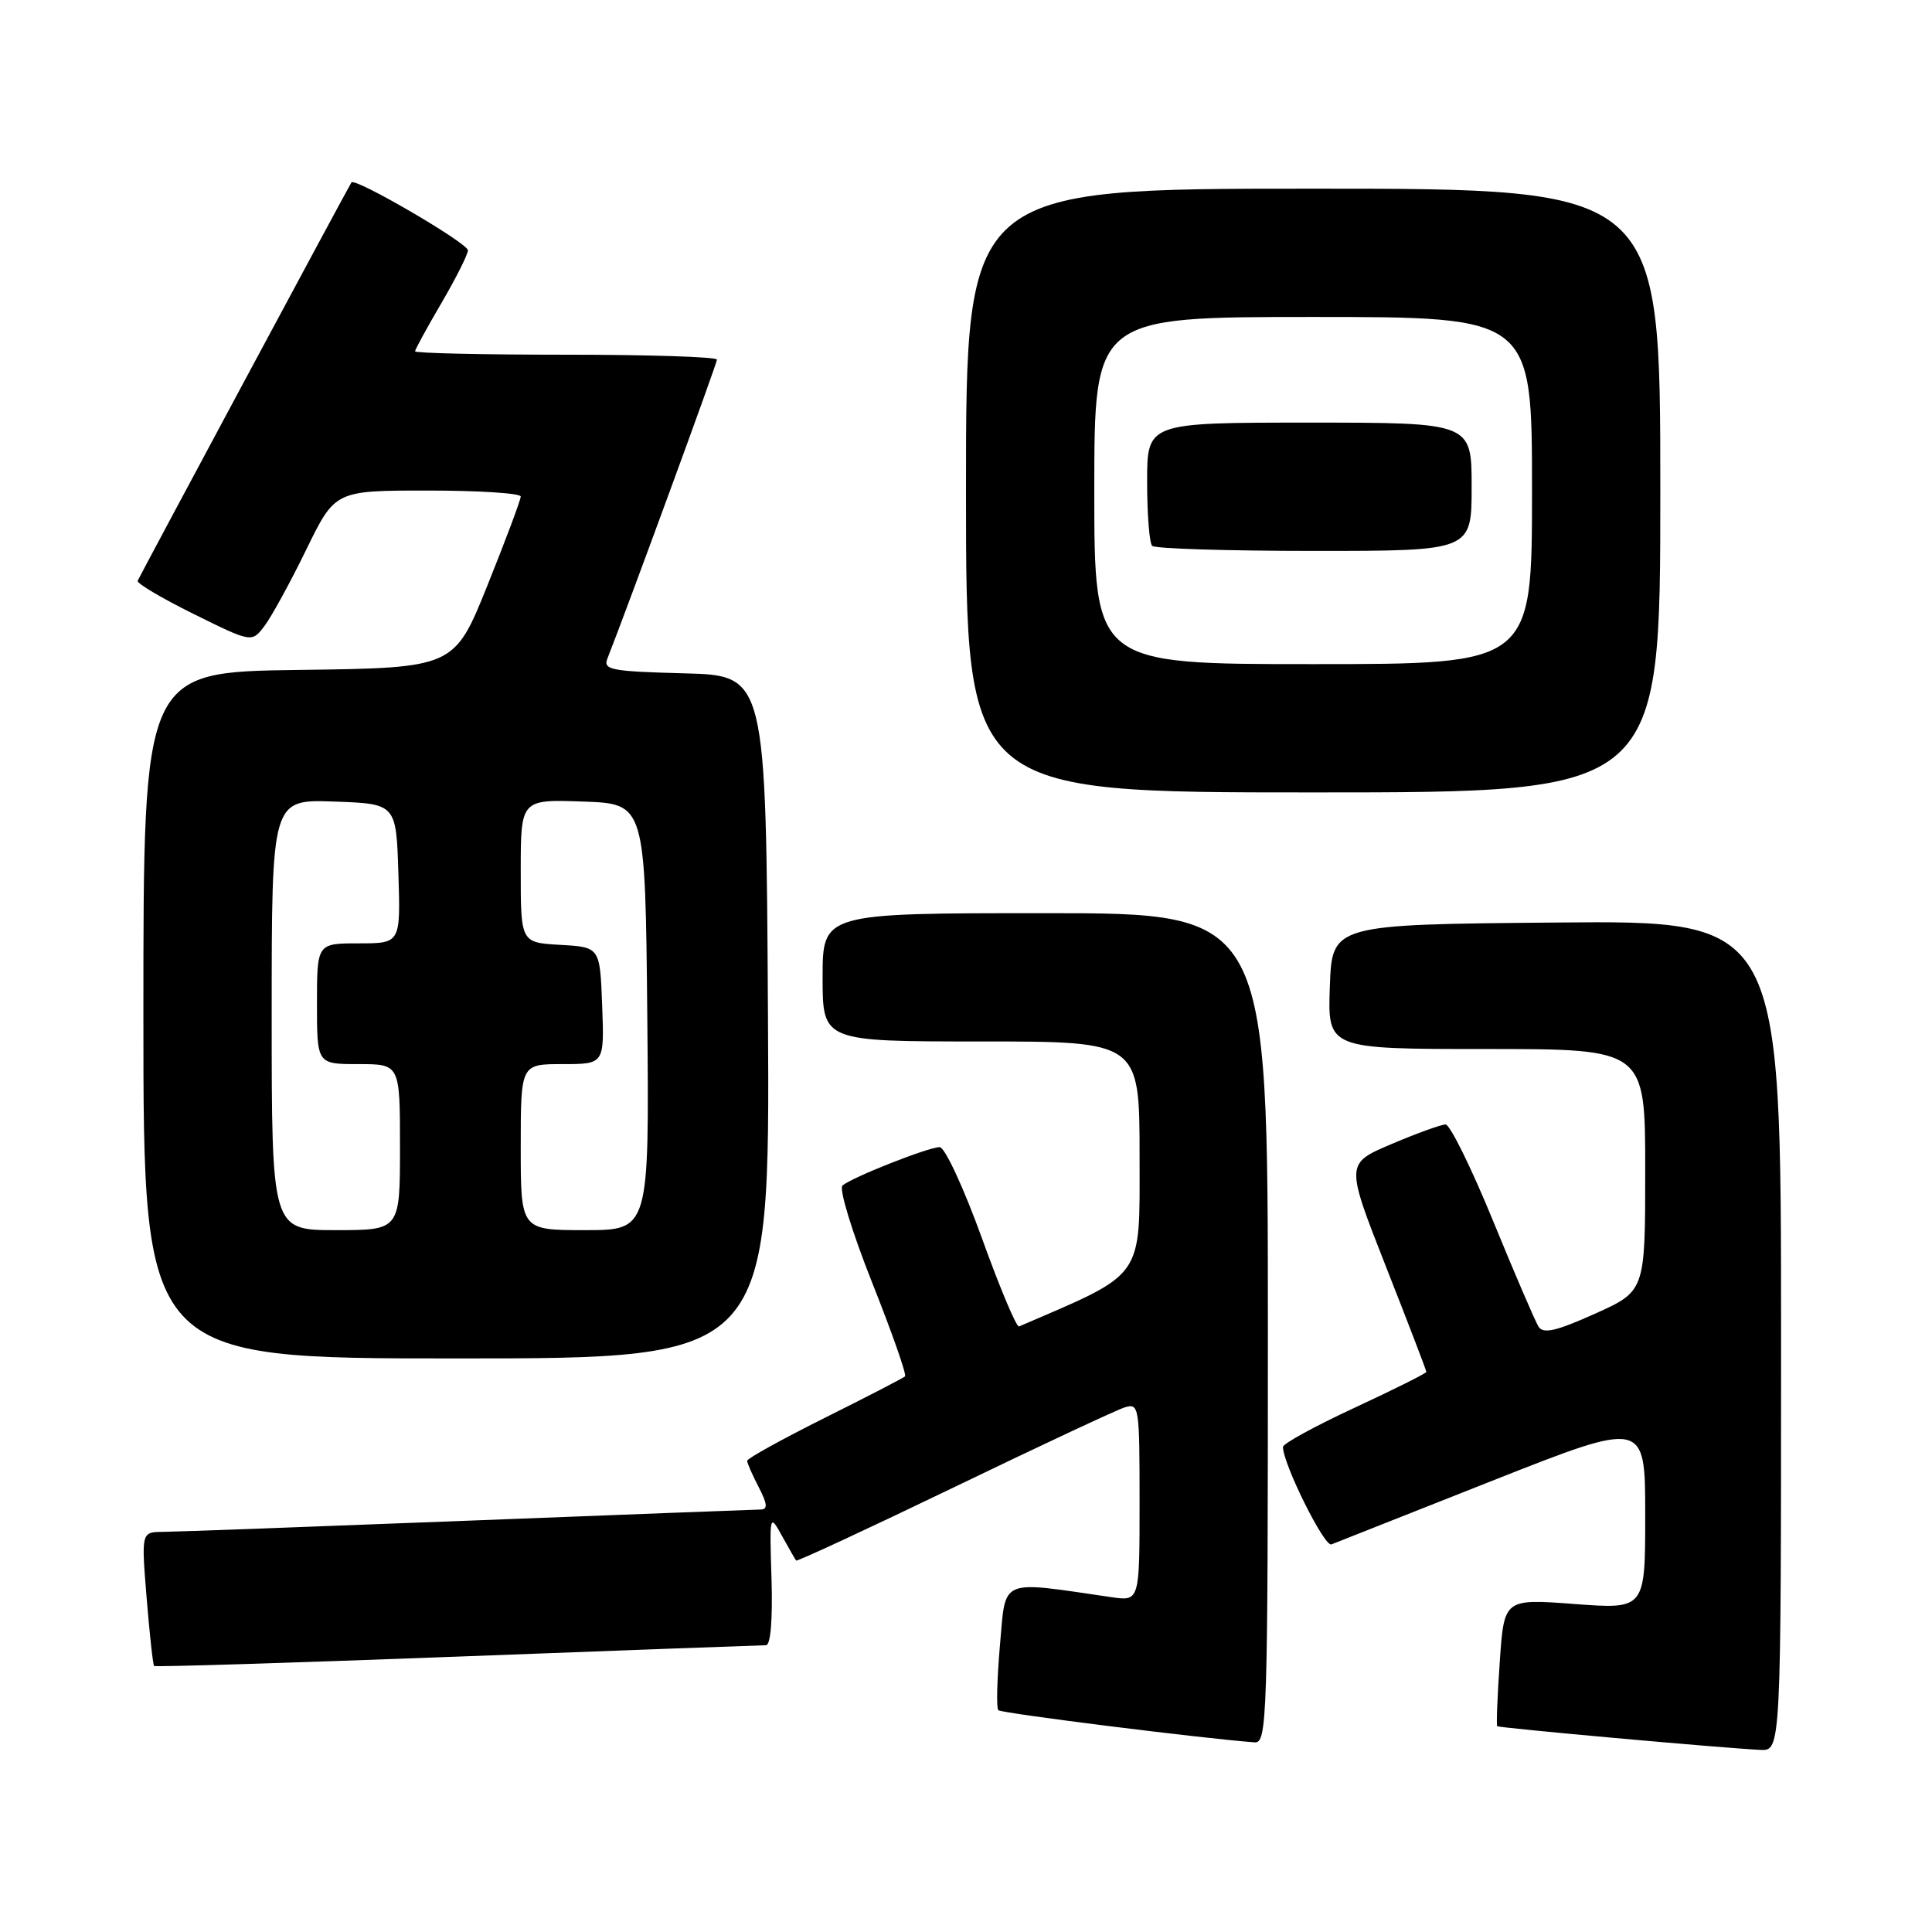 <?xml version="1.0" encoding="UTF-8" standalone="no"?>
<!DOCTYPE svg PUBLIC "-//W3C//DTD SVG 1.1//EN" "http://www.w3.org/Graphics/SVG/1.1/DTD/svg11.dtd" >
<svg xmlns="http://www.w3.org/2000/svg" xmlns:xlink="http://www.w3.org/1999/xlink" version="1.1" viewBox="0 0 256 256">
 <g >
 <path fill="currentColor"
d=" M 236.00 176.99 C 236.00 121.97 236.00 121.97 206.25 122.24 C 176.50 122.50 176.50 122.50 176.21 130.75 C 175.92 139.00 175.92 139.00 196.96 139.00 C 218.00 139.00 218.00 139.00 218.00 155.04 C 218.00 171.08 218.00 171.08 211.33 174.08 C 206.16 176.40 204.48 176.78 203.86 175.78 C 203.42 175.08 200.70 168.76 197.83 161.75 C 194.96 154.74 192.13 149.00 191.55 149.00 C 190.97 149.00 187.75 150.16 184.39 151.59 C 178.28 154.18 178.28 154.18 183.64 167.82 C 186.59 175.31 189.00 181.60 189.00 181.78 C 189.00 181.97 184.72 184.10 179.50 186.53 C 174.28 188.95 170.00 191.29 170.00 191.72 C 169.99 193.95 175.49 205.02 176.42 204.64 C 177.01 204.40 186.61 200.60 197.75 196.20 C 218.00 188.20 218.00 188.20 218.00 200.72 C 218.00 213.24 218.00 213.24 208.65 212.54 C 199.30 211.84 199.30 211.84 198.73 220.16 C 198.41 224.74 198.26 228.60 198.39 228.73 C 198.63 228.96 228.00 231.61 233.25 231.87 C 236.00 232.00 236.00 232.00 236.00 176.99 Z  M 168.00 176.00 C 168.00 121.00 168.00 121.00 138.50 121.00 C 109.00 121.00 109.00 121.00 109.00 129.50 C 109.00 138.00 109.00 138.00 130.00 138.00 C 151.00 138.00 151.00 138.00 151.00 153.25 C 151.00 169.67 151.80 168.54 135.03 175.76 C 134.69 175.91 132.47 170.62 130.09 164.01 C 127.70 157.41 125.20 152.00 124.51 152.00 C 123.03 152.00 112.87 156.01 111.63 157.09 C 111.15 157.51 112.91 163.28 115.55 169.92 C 118.19 176.56 120.16 182.16 119.92 182.38 C 119.69 182.59 114.89 185.08 109.25 187.89 C 103.61 190.71 99.00 193.26 99.00 193.56 C 99.00 193.86 99.69 195.43 100.53 197.05 C 101.70 199.31 101.75 200.01 100.78 200.02 C 100.07 200.03 82.62 200.70 62.00 201.50 C 41.38 202.30 23.20 202.97 21.61 202.98 C 18.72 203.00 18.72 203.00 19.43 211.74 C 19.82 216.54 20.27 220.60 20.42 220.75 C 20.57 220.90 38.65 220.34 60.59 219.51 C 82.54 218.68 100.95 218.00 101.50 218.00 C 102.11 218.00 102.39 214.60 102.23 209.25 C 101.96 200.63 101.98 200.54 103.61 203.50 C 104.52 205.15 105.37 206.62 105.49 206.78 C 105.62 206.93 115.00 202.57 126.35 197.10 C 137.69 191.62 147.88 186.86 148.99 186.50 C 150.94 185.89 151.00 186.29 151.00 199.02 C 151.00 212.18 151.00 212.18 147.25 211.63 C 132.26 209.45 133.30 209.00 132.50 217.98 C 132.11 222.45 132.01 226.34 132.28 226.61 C 132.68 227.02 159.52 230.38 166.25 230.87 C 167.90 230.99 168.00 227.76 168.00 176.00 Z  M 101.76 134.75 C 101.50 89.50 101.50 89.50 90.66 89.22 C 80.88 88.96 79.88 88.76 80.50 87.22 C 82.89 81.20 95.00 48.18 95.00 47.65 C 95.00 47.29 86.00 47.00 75.00 47.00 C 64.00 47.00 55.00 46.80 55.00 46.55 C 55.00 46.31 56.58 43.42 58.50 40.14 C 60.42 36.85 62.00 33.72 62.00 33.17 C 62.00 32.22 47.07 23.51 46.57 24.17 C 46.28 24.55 18.63 76.09 18.24 76.96 C 18.10 77.29 21.44 79.27 25.67 81.36 C 33.37 85.17 33.37 85.17 35.07 82.91 C 36.00 81.67 38.48 77.14 40.58 72.83 C 44.40 65.00 44.40 65.00 56.70 65.00 C 63.47 65.00 69.00 65.36 69.00 65.79 C 69.00 66.23 67.02 71.52 64.60 77.54 C 60.19 88.50 60.19 88.50 39.60 88.77 C 19.00 89.04 19.00 89.04 19.00 134.52 C 19.00 180.00 19.00 180.00 60.51 180.00 C 102.02 180.00 102.02 180.00 101.76 134.75 Z  M 220.00 65.00 C 220.00 25.00 220.00 25.00 174.00 25.00 C 128.00 25.00 128.00 25.00 128.00 65.00 C 128.00 105.00 128.00 105.00 174.00 105.00 C 220.00 105.00 220.00 105.00 220.00 65.00 Z  M 36.00 134.46 C 36.00 105.92 36.00 105.92 44.25 106.21 C 52.50 106.50 52.50 106.50 52.79 115.75 C 53.08 125.00 53.08 125.00 47.54 125.00 C 42.00 125.00 42.00 125.00 42.00 133.00 C 42.00 141.00 42.00 141.00 47.50 141.00 C 53.00 141.00 53.00 141.00 53.00 152.00 C 53.00 163.00 53.00 163.00 44.50 163.00 C 36.00 163.00 36.00 163.00 36.00 134.46 Z  M 69.00 152.00 C 69.00 141.00 69.00 141.00 74.54 141.00 C 80.08 141.00 80.08 141.00 79.79 133.25 C 79.50 125.50 79.50 125.50 74.25 125.20 C 69.00 124.90 69.00 124.90 69.00 115.41 C 69.00 105.92 69.00 105.92 77.25 106.21 C 85.50 106.50 85.50 106.50 85.77 134.75 C 86.03 163.00 86.03 163.00 77.52 163.00 C 69.00 163.00 69.00 163.00 69.00 152.00 Z  M 145.00 65.00 C 145.00 42.00 145.00 42.00 174.00 42.00 C 203.00 42.00 203.00 42.00 203.00 65.00 C 203.00 88.00 203.00 88.00 174.00 88.00 C 145.00 88.00 145.00 88.00 145.00 65.00 Z  M 195.00 64.50 C 195.00 56.00 195.00 56.00 173.50 56.00 C 152.00 56.00 152.00 56.00 152.00 63.83 C 152.00 68.14 152.30 71.97 152.67 72.33 C 153.03 72.70 162.71 73.00 174.17 73.00 C 195.00 73.00 195.00 73.00 195.00 64.50 Z "/>
</g>
</svg>